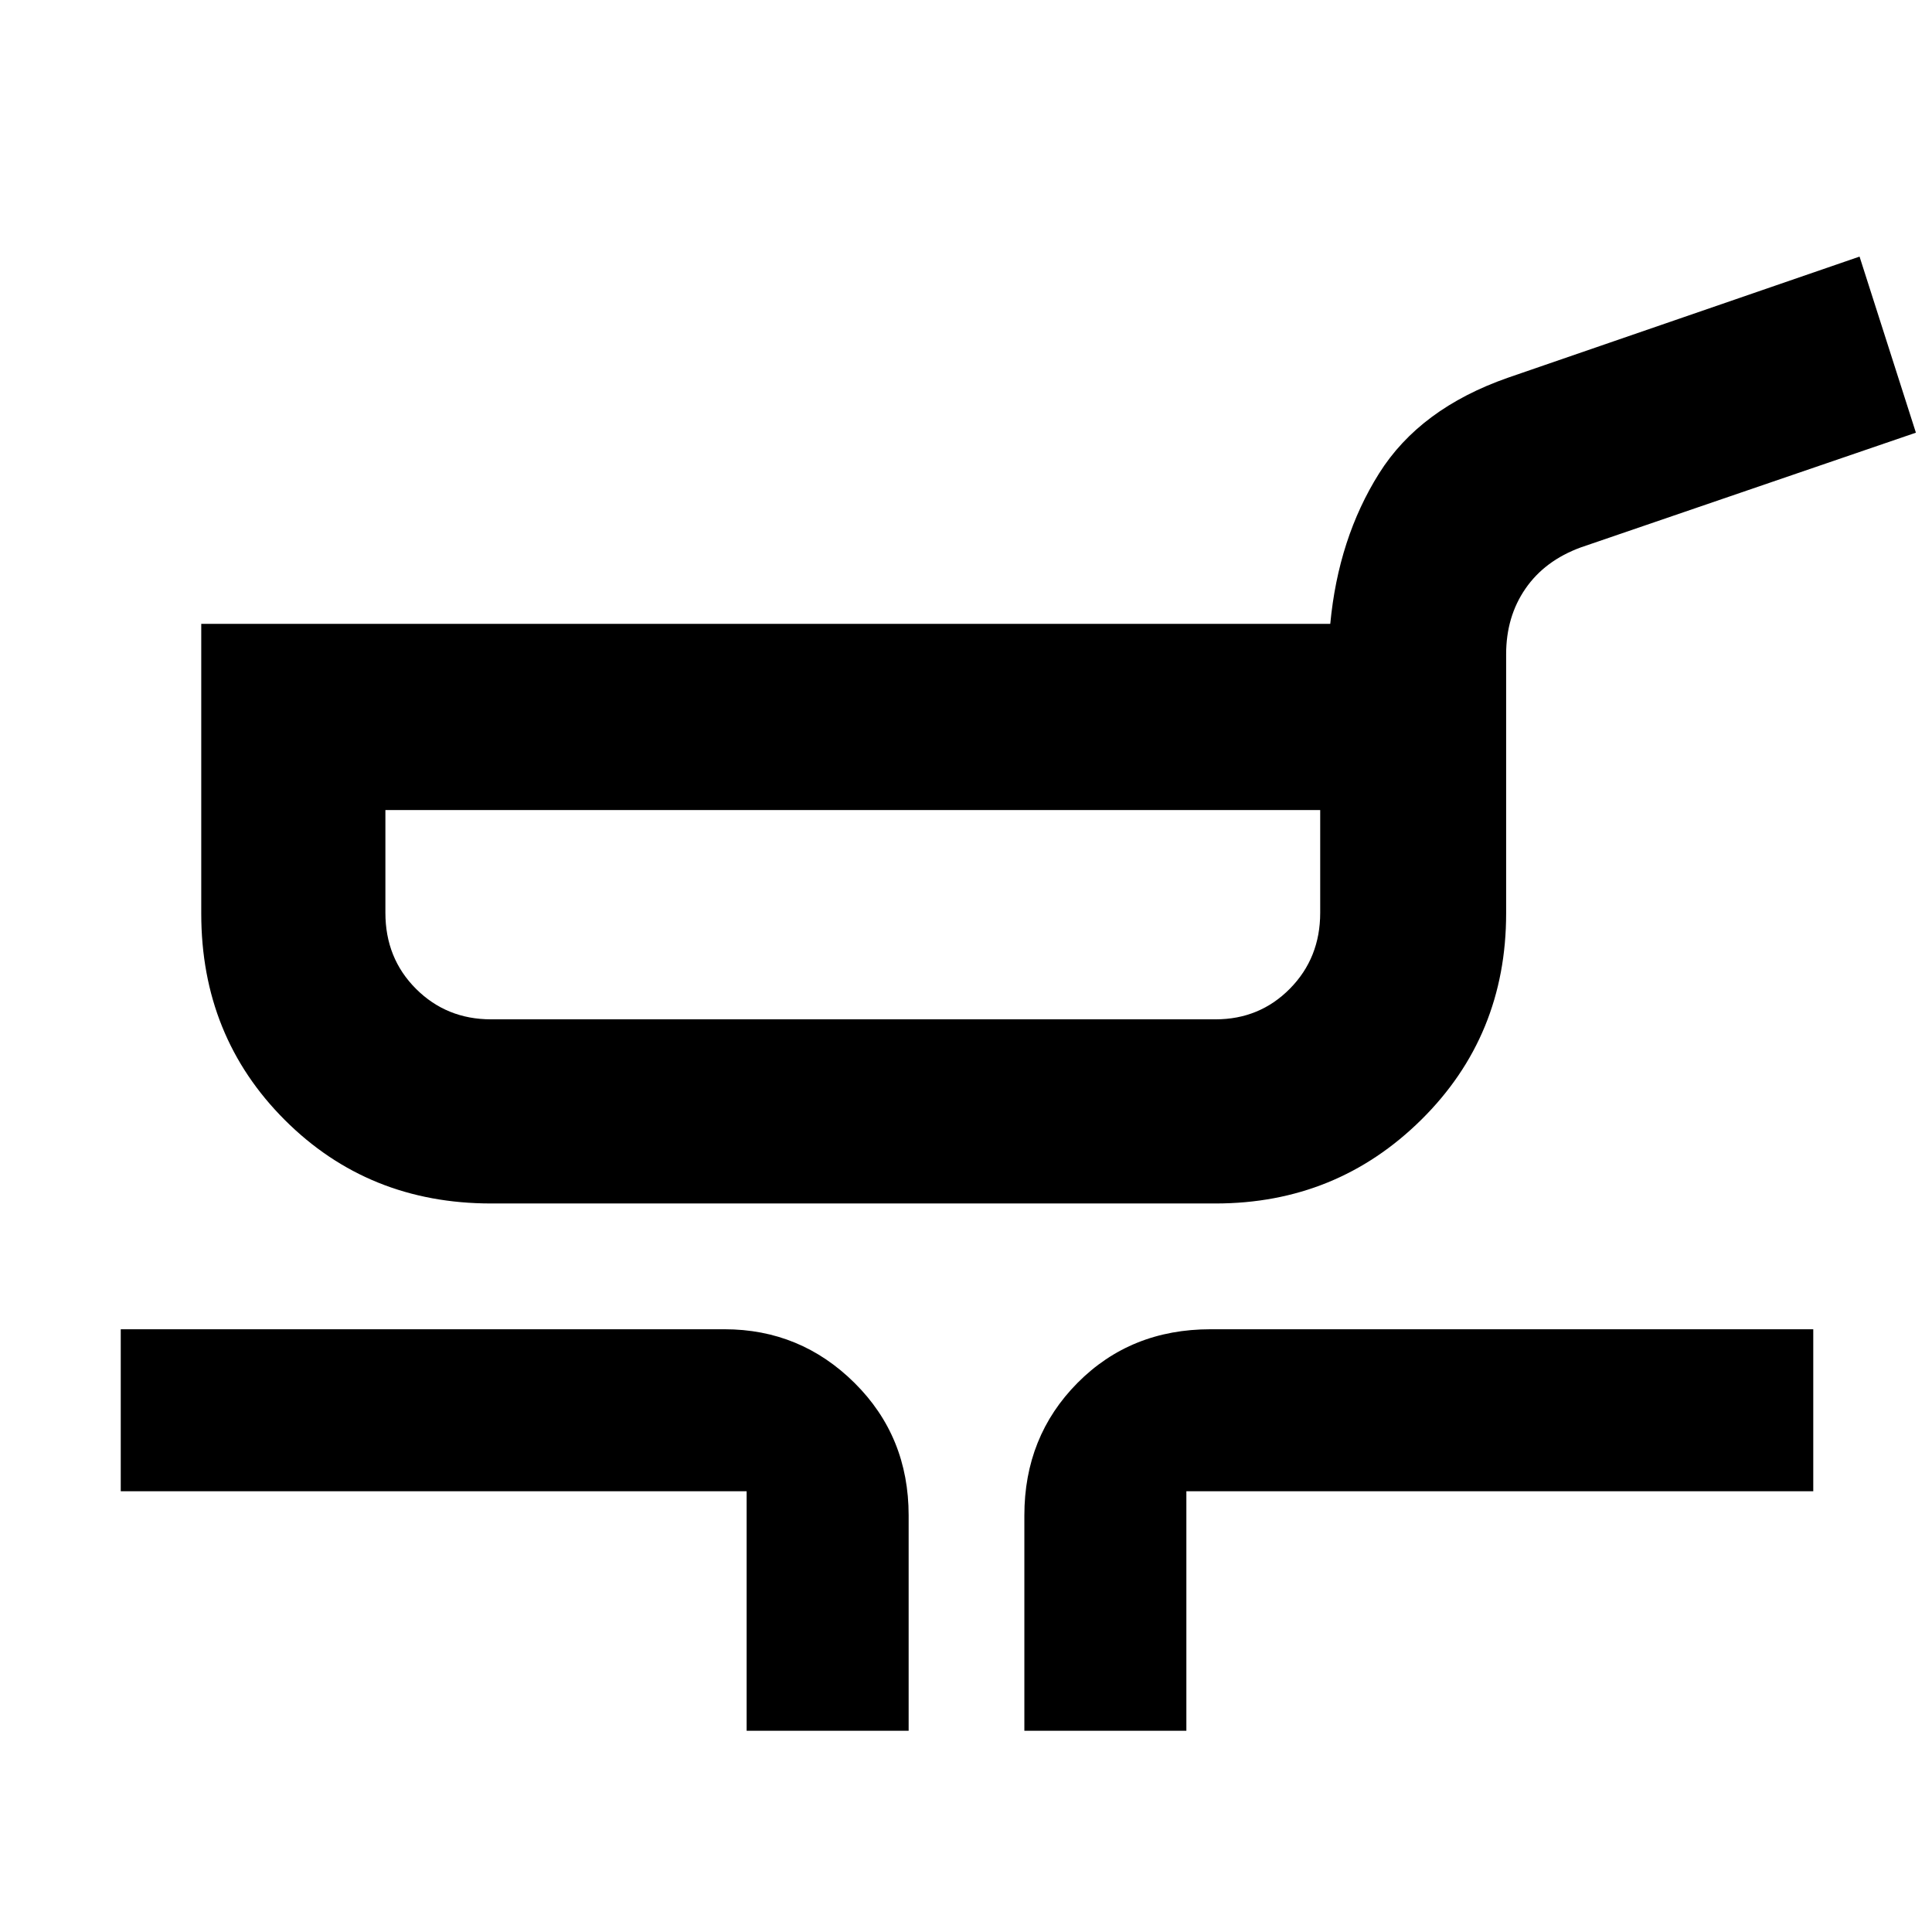 <svg xmlns="http://www.w3.org/2000/svg" height="48" viewBox="0 -960 960 960" width="48"><path d="M244-362q-61 0-102.5-41.5T100-506v-144h561q4-42.5 24.25-74.75t63.99-47.55L924-832.5l28 87.5-166.5 57q-17.89 6.55-27.5 20.49-9.61 13.93-9.61 32.59v128.8q0 60.8-42.11 102.46Q664.16-362 604-362H244Zm0-91.5h360q21.92 0 36.96-15.25t15.04-37.7v-51.05H191.5v51.05q0 22.59 15.18 37.77Q221.86-453.5 244-453.5ZM371-100v-119H60v-80.5h300q37.72 0 64.61 26.66T451.5-207v107H371Zm138 0v-107q0-39.21 26.42-65.86 26.43-26.64 66.08-26.64H901v80.5H589.5v119H509Zm-85-406Z"/></svg>